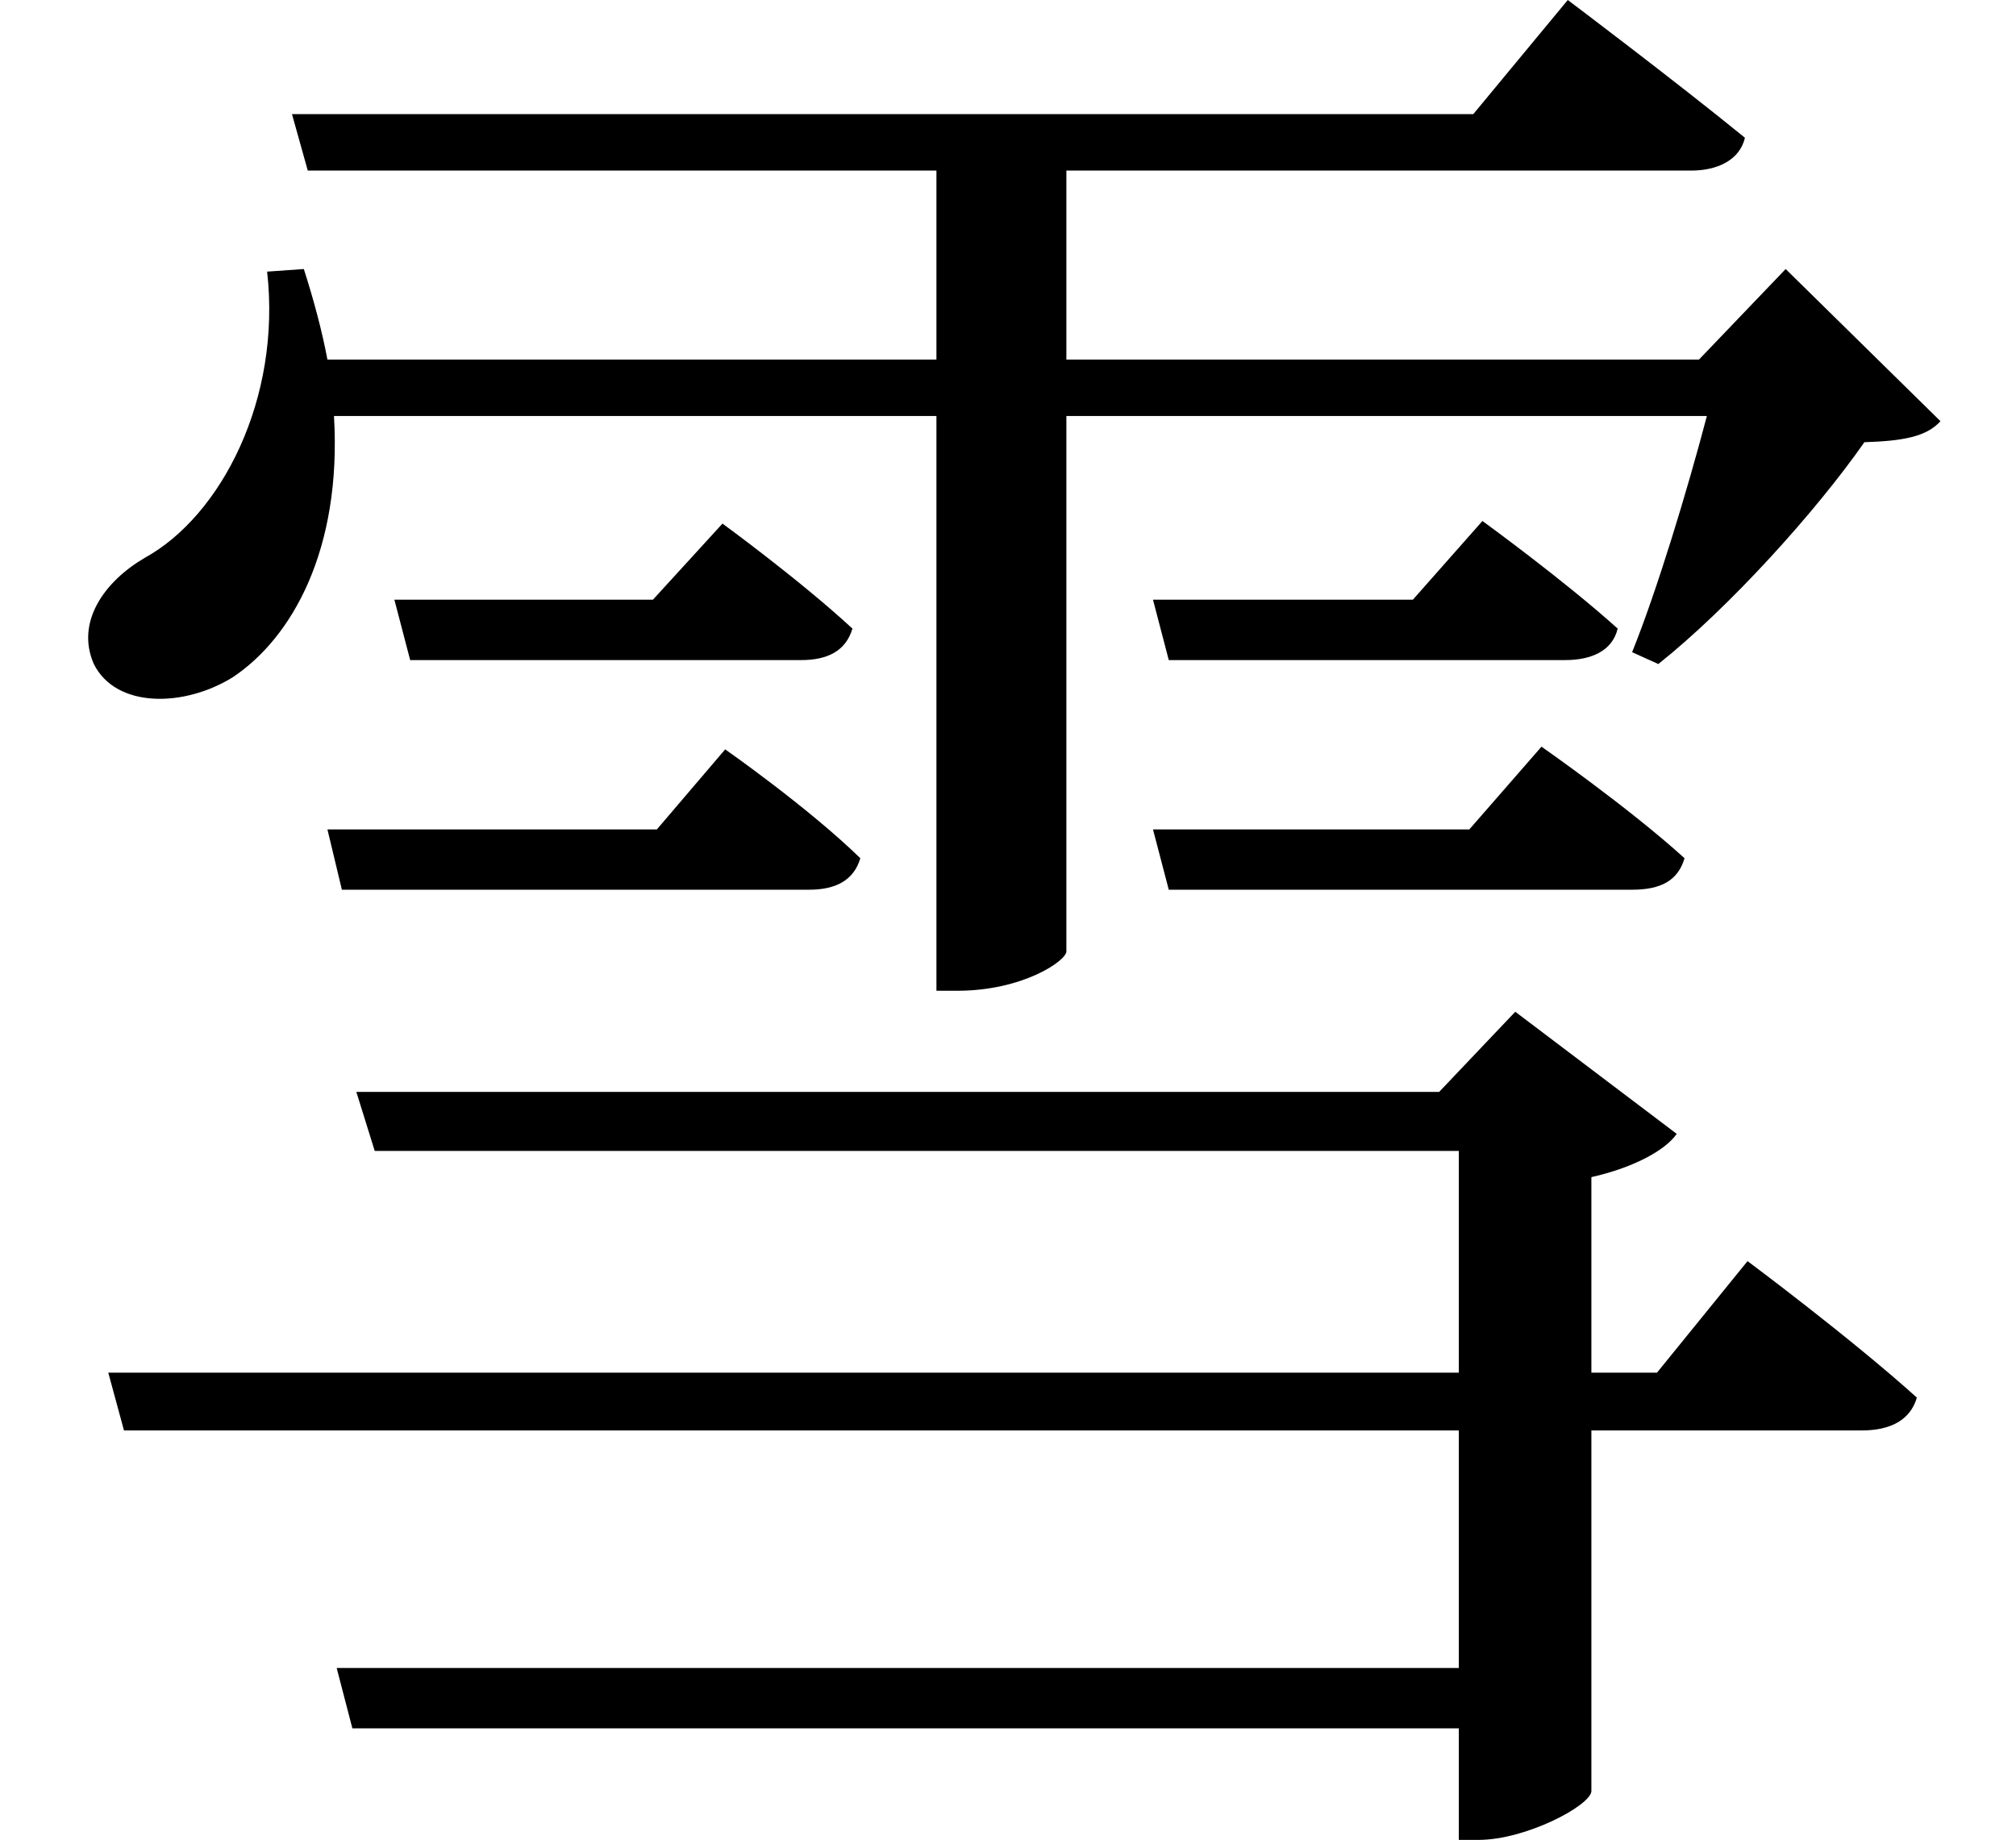 <svg height="21.906" viewBox="0 0 24 21.906" width="24" xmlns="http://www.w3.org/2000/svg">
<path d="M4.703,12.844 L4.891,12.125 L9.547,12.125 C9.859,12.125 10.078,12.234 10.156,12.5 C9.531,13.078 8.609,13.75 8.609,13.75 L7.781,12.844 Z M3.906,10.109 L4.078,9.391 L9.641,9.391 C9.953,9.391 10.172,9.5 10.25,9.766 C9.625,10.375 8.641,11.062 8.641,11.062 L7.828,10.109 Z M13.734,12.844 L13.922,12.125 L18.641,12.125 C18.953,12.125 19.203,12.234 19.266,12.5 C18.625,13.078 17.656,13.781 17.656,13.781 L16.828,12.844 Z M13.734,10.109 L13.922,9.391 L19.438,9.391 C19.781,9.391 19.984,9.5 20.062,9.766 C19.391,10.375 18.359,11.094 18.359,11.094 L17.5,10.109 Z M1.297,3.641 L1.484,2.953 L17.375,2.953 L17.375,0.125 L4.016,0.125 L4.203,-0.594 L17.375,-0.594 L17.375,-1.922 L17.609,-1.922 C18.172,-1.922 18.938,-1.516 18.953,-1.344 L18.953,2.953 L22.172,2.953 C22.516,2.953 22.75,3.078 22.828,3.344 C22.031,4.062 20.812,4.969 20.812,4.969 L19.734,3.641 L18.953,3.641 L18.953,5.969 C19.438,6.078 19.828,6.281 19.969,6.484 L18.047,7.938 L17.141,6.984 L4.25,6.984 L4.469,6.281 L17.375,6.281 L17.375,3.641 Z M3.484,18.625 L3.672,17.953 L11.156,17.953 L11.156,15.703 L3.906,15.703 C3.844,16.031 3.75,16.391 3.625,16.781 L3.188,16.75 C3.359,15.234 2.641,13.844 1.734,13.344 C1.25,13.062 0.906,12.578 1.125,12.078 C1.391,11.547 2.203,11.562 2.781,11.922 C3.484,12.391 4.078,13.438 3.984,15.031 L11.156,15.031 L11.156,8.188 L11.406,8.188 C12.188,8.188 12.703,8.547 12.703,8.656 L12.703,15.031 L20.328,15.031 C20.094,14.141 19.734,12.953 19.438,12.219 L19.75,12.078 C20.594,12.75 21.625,13.891 22.203,14.719 C22.656,14.734 22.938,14.781 23.109,14.969 L21.266,16.781 L20.234,15.703 L12.703,15.703 L12.703,17.953 L20.141,17.953 C20.453,17.953 20.719,18.078 20.781,18.344 C19.938,19.031 18.672,19.984 18.672,19.984 L17.547,18.625 Z" transform="translate(-0.008, 19.984) scale(1, -1)"/>
</svg>